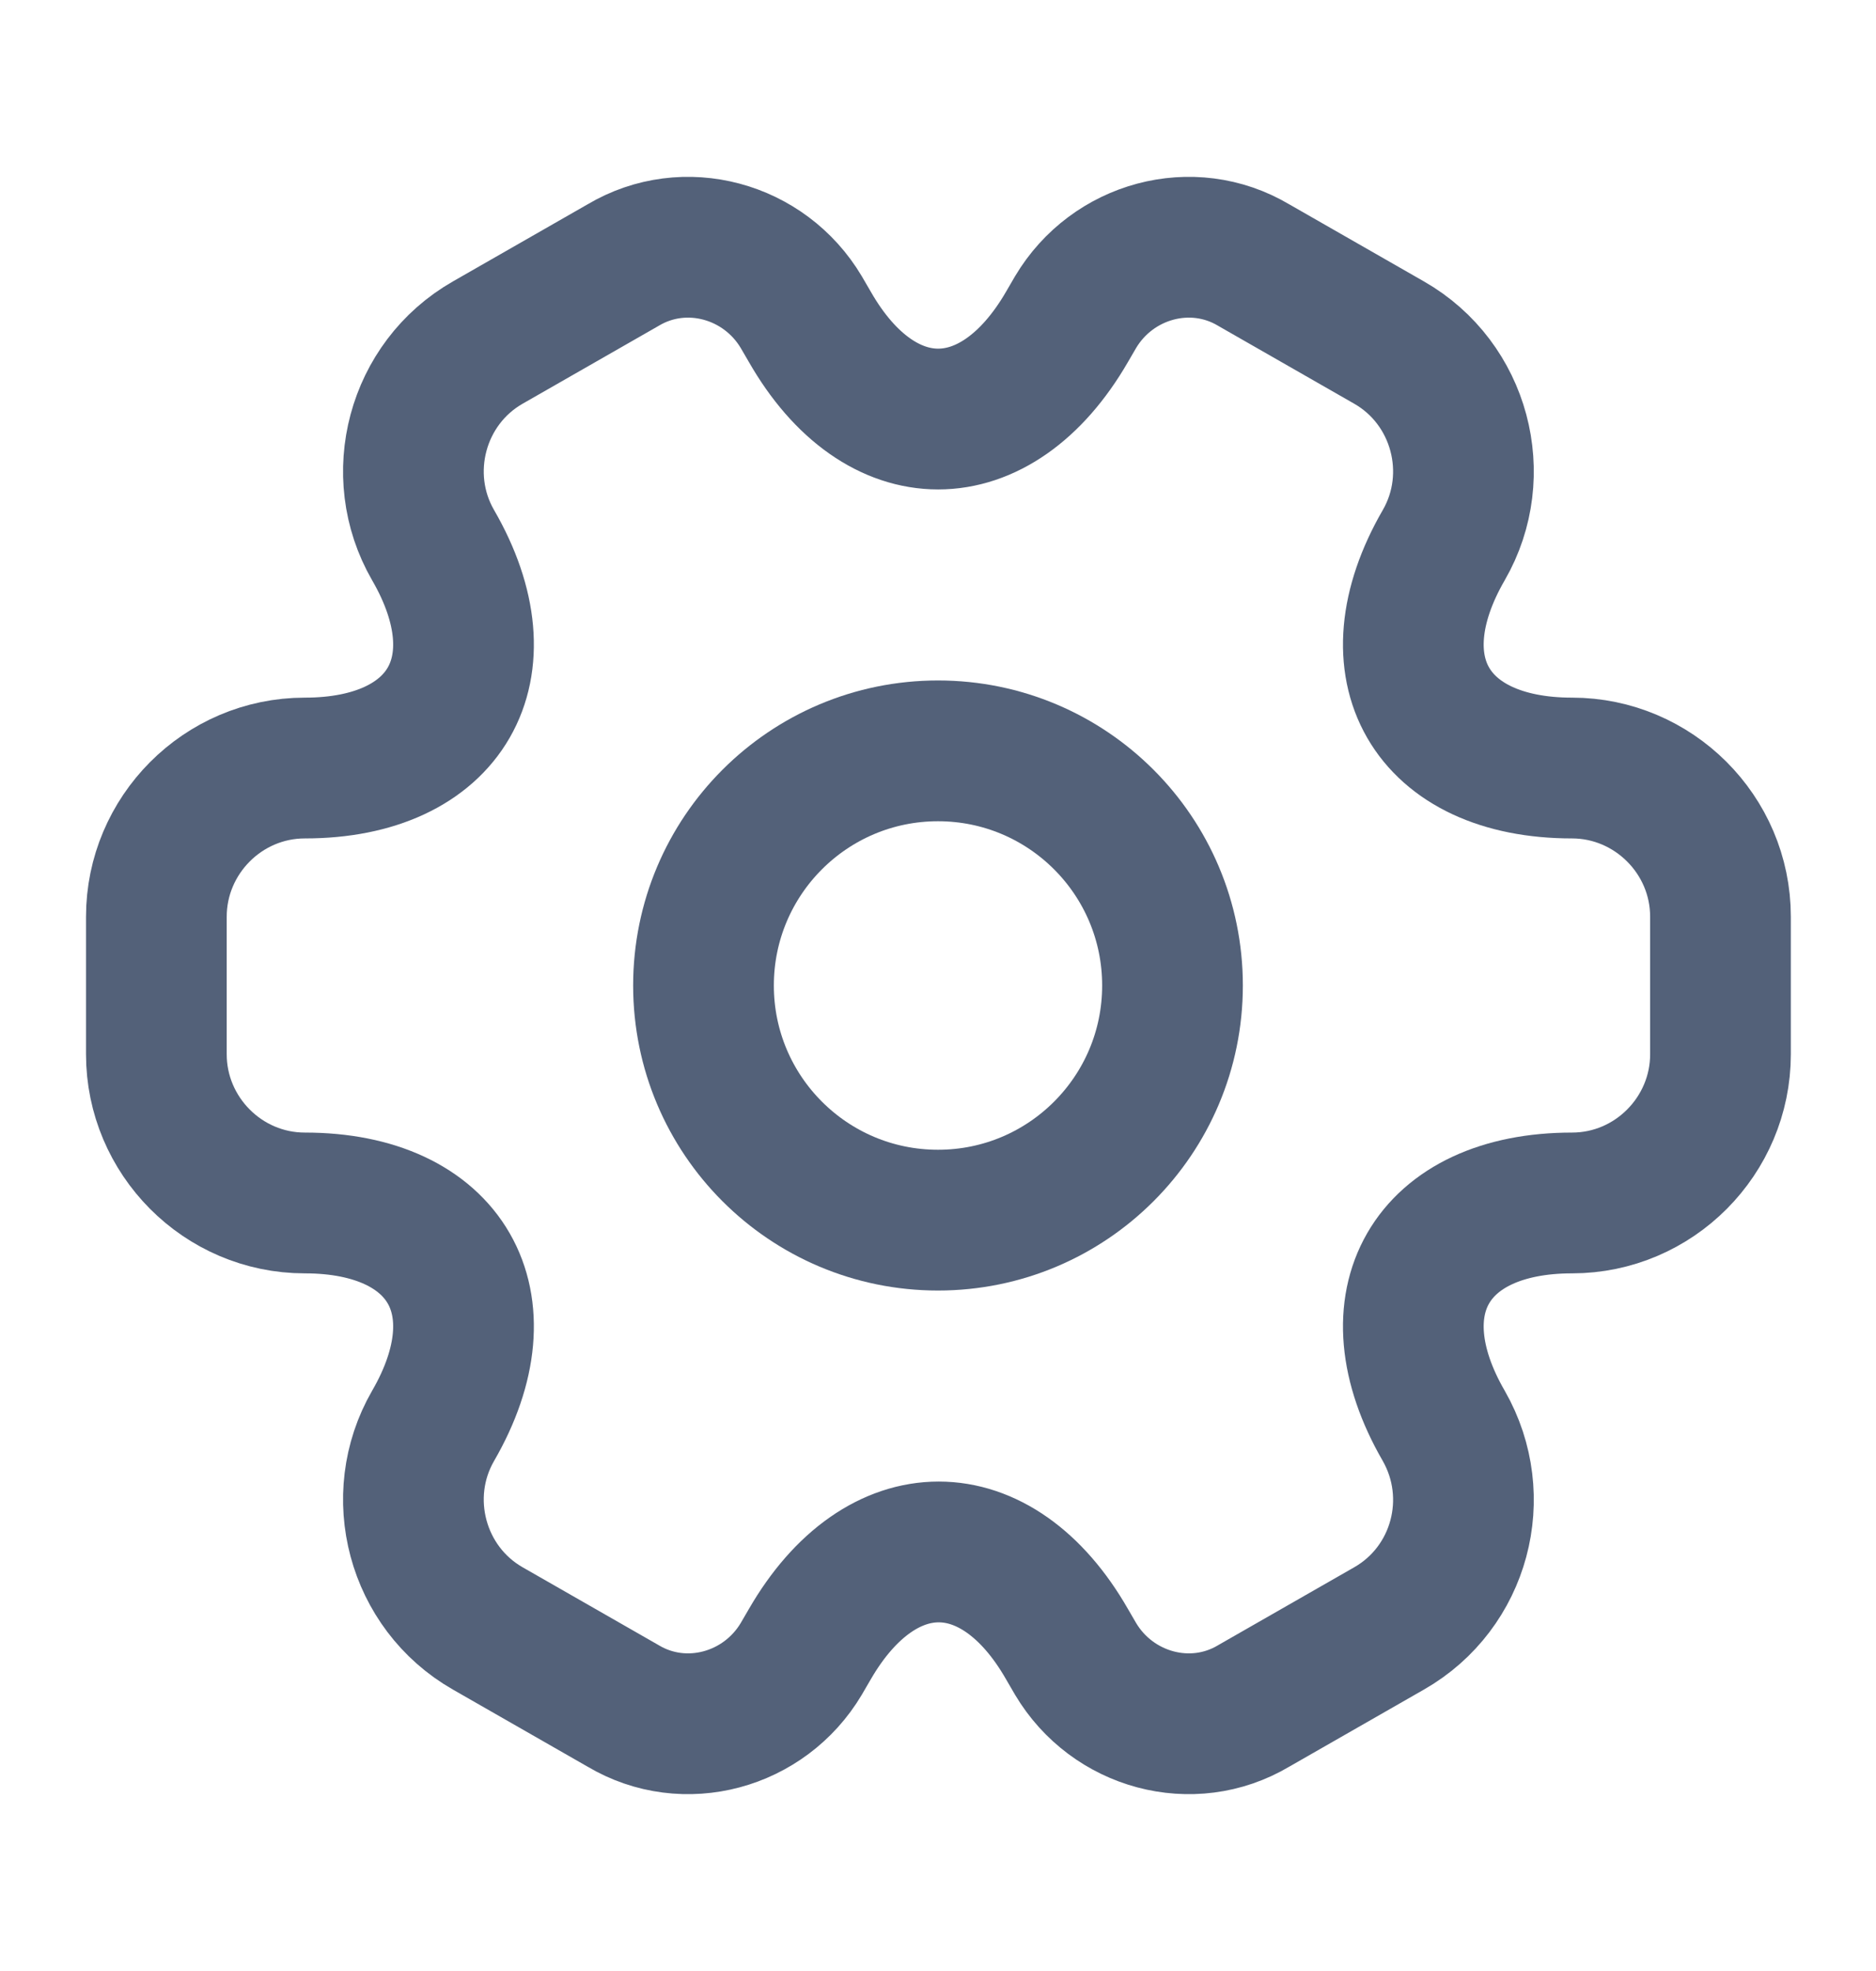 <svg width="20" height="21" viewBox="0 0 20 21" fill="none" xmlns="http://www.w3.org/2000/svg">
<path d="M10 13C11.381 13 12.5 11.881 12.5 10.5C12.5 9.119 11.381 8 10 8C8.619 8 7.5 9.119 7.5 10.5C7.5 11.881 8.619 13 10 13Z" stroke="#536179" stroke-width="1.5" stroke-miterlimit="10" stroke-linecap="round" stroke-linejoin="round"/>
<path d="M1.667 11.233V9.767C1.667 8.9 2.375 8.183 3.25 8.183C4.759 8.183 5.375 7.117 4.617 5.808C4.184 5.058 4.442 4.083 5.2 3.65L6.642 2.825C7.3 2.433 8.15 2.667 8.542 3.325L8.634 3.483C9.384 4.792 10.617 4.792 11.375 3.483L11.467 3.325C11.859 2.667 12.709 2.433 13.367 2.825L14.809 3.65C15.567 4.083 15.825 5.058 15.392 5.808C14.634 7.117 15.25 8.183 16.759 8.183C17.625 8.183 18.342 8.892 18.342 9.767V11.233C18.342 12.1 17.634 12.817 16.759 12.817C15.25 12.817 14.634 13.883 15.392 15.192C15.825 15.95 15.567 16.917 14.809 17.35L13.367 18.175C12.709 18.567 11.859 18.333 11.467 17.675L11.375 17.517C10.625 16.208 9.392 16.208 8.634 17.517L8.542 17.675C8.15 18.333 7.3 18.567 6.642 18.175L5.2 17.35C4.442 16.917 4.184 15.942 4.617 15.192C5.375 13.883 4.759 12.817 3.25 12.817C2.375 12.817 1.667 12.1 1.667 11.233Z" stroke="#536179" stroke-width="1.5" stroke-miterlimit="10" stroke-linecap="round" stroke-linejoin="round"/>
</svg>
